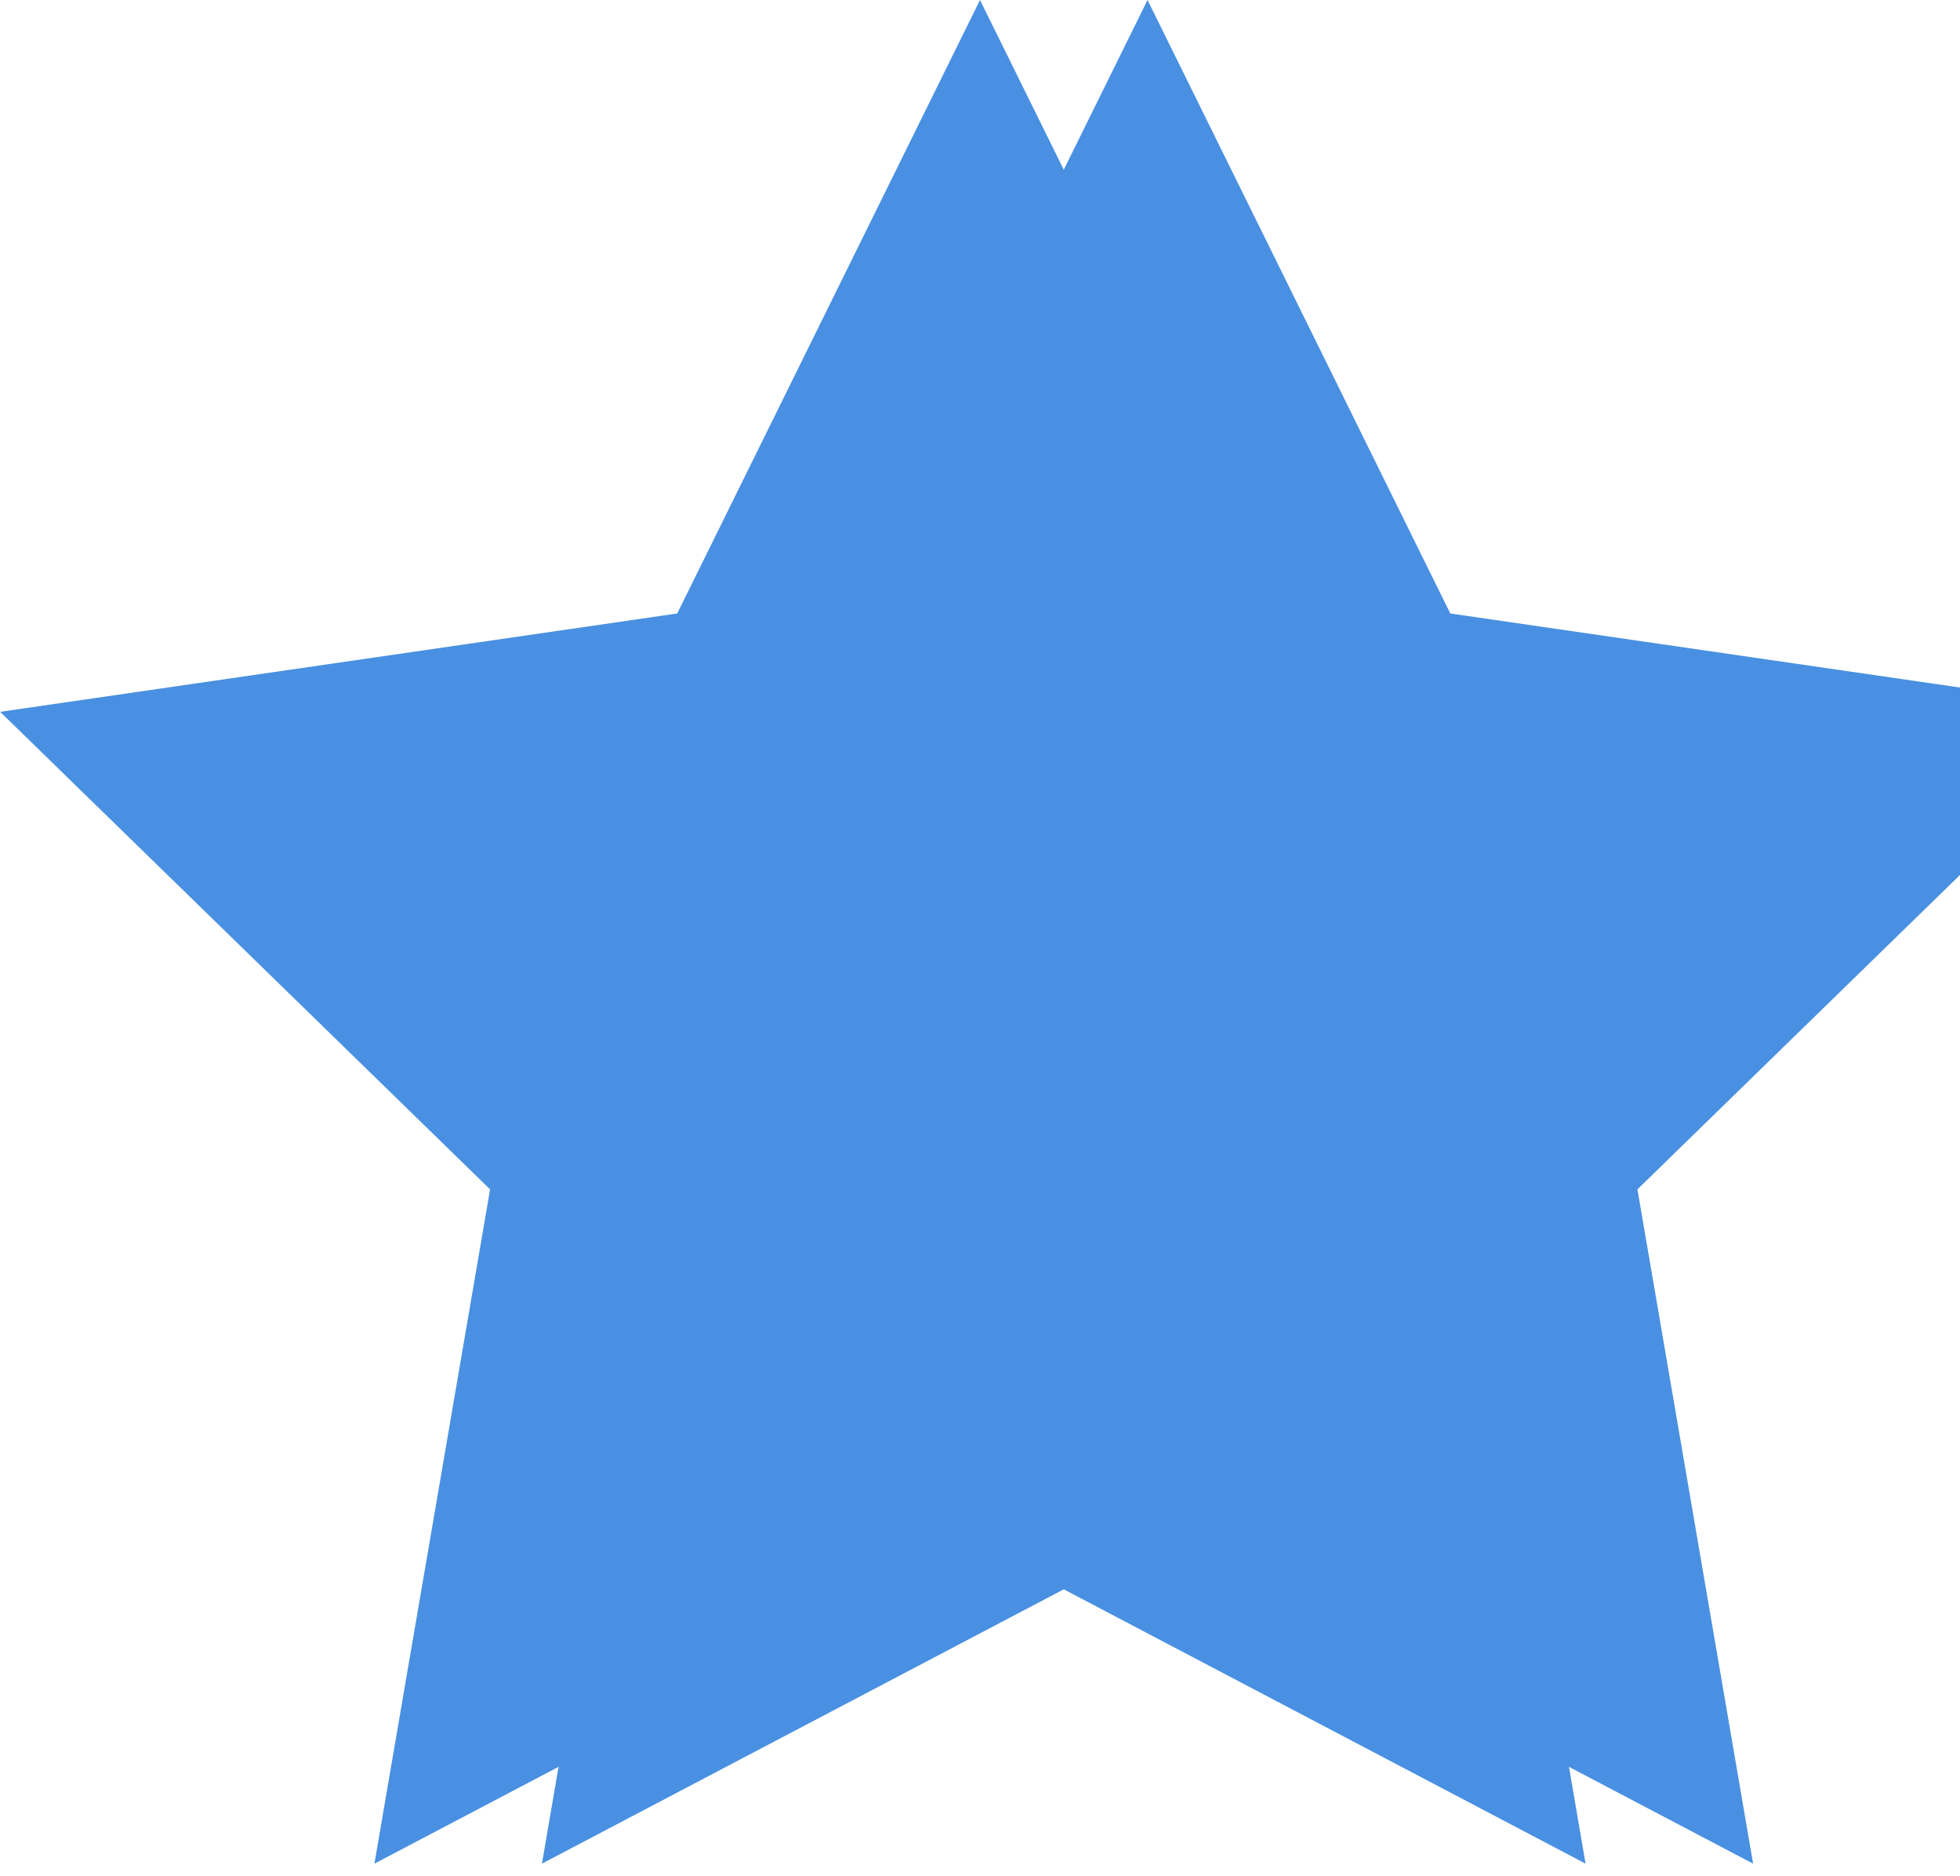 <?xml version="1.0" encoding="UTF-8"?>
<svg width="117px" height="112px" viewBox="0 0 117 112" version="1.1" xmlns="http://www.w3.org/2000/svg" xmlns:xlink="http://www.w3.org/1999/xlink">
    <!-- Generator: Sketch 42 (36781) - http://www.bohemiancoding.com/sketch -->
    <!-- 1.svg -->
    <title>Star</title>
    <desc>Created with Sketch.</desc>
    <defs></defs>
    <g id="Page-1" stroke="none" stroke-width="1" fill="none" fill-rule="evenodd" transform="translate(0,0)">
        <polygon id="Star" fill="#4990E2" points="58.5 92.25 22.351 111.255 29.255 71.002 0.01 42.495 40.426 36.623 58.5 0 76.574 36.623 116.99 42.495 87.745 71.002 94.649 111.255"></polygon>
        <polygon id="Star2" transform="translate(10,0)" fill="#4990E2" points="58.5 92.25 22.351 111.255 29.255 71.002 0.01 42.495 40.426 36.623 58.5 0 76.574 36.623 116.99 42.495 87.745 71.002 94.649 111.255"></polygon>
    </g>
</svg>
